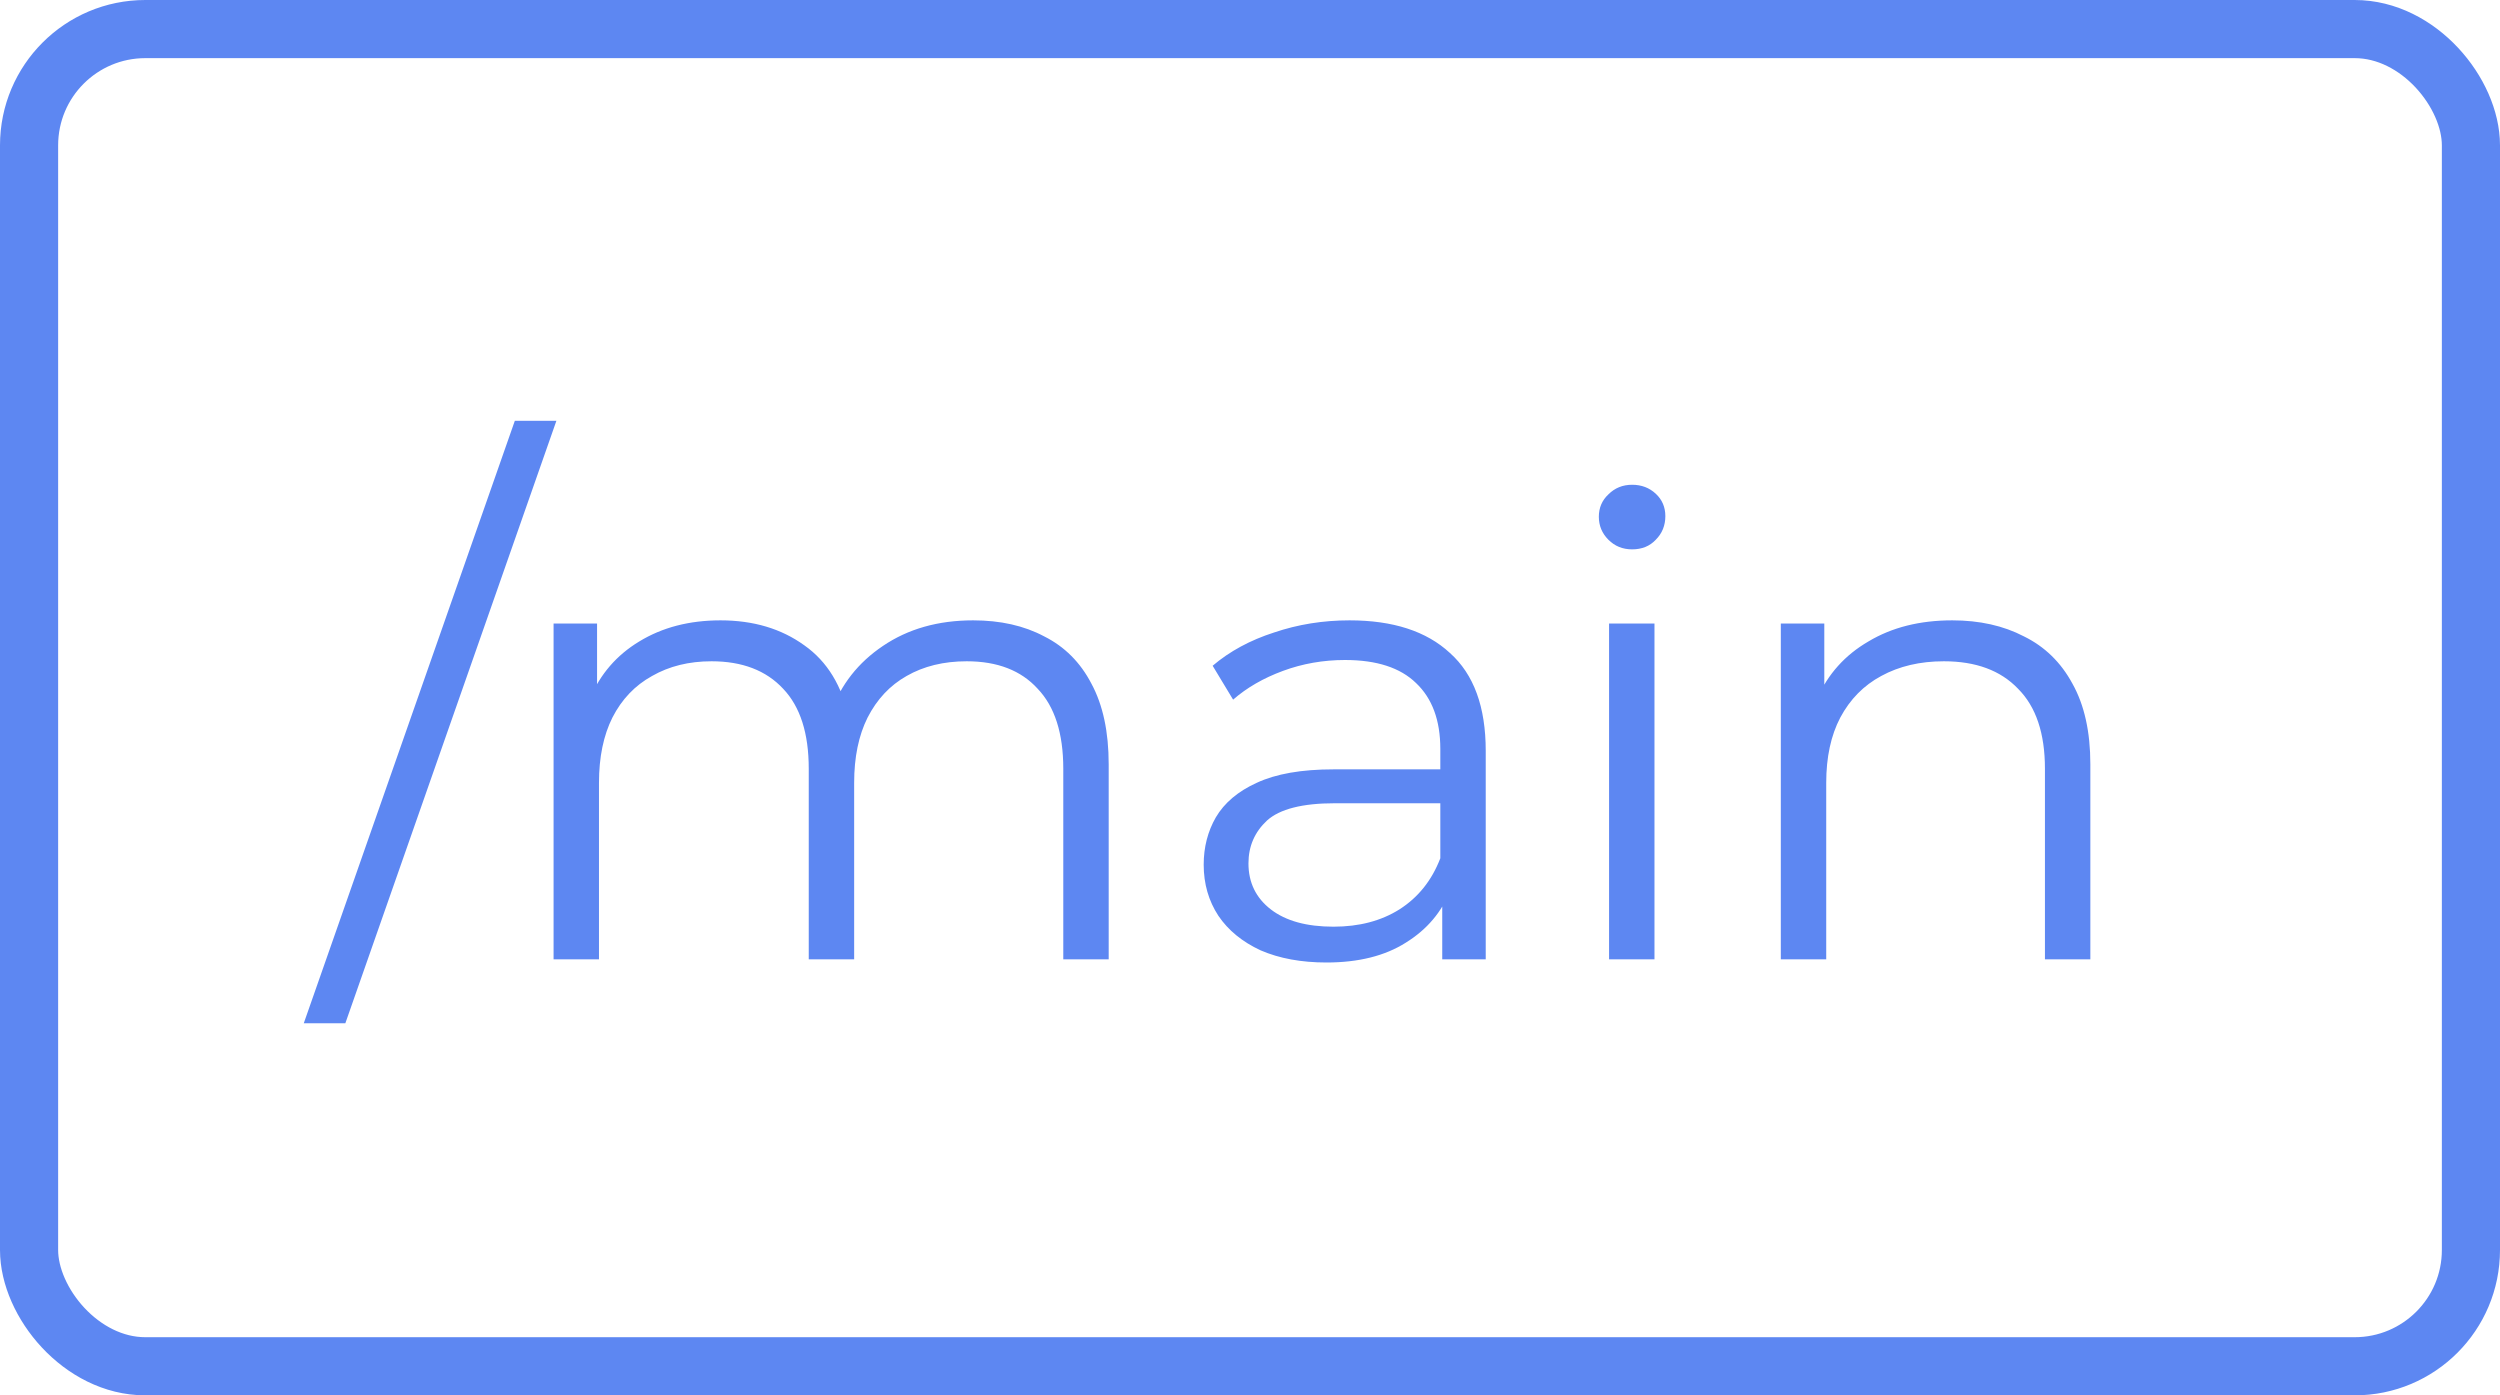 <svg width="86" height="48" viewBox="0 0 86 48" fill="none" xmlns="http://www.w3.org/2000/svg">
<rect x="1" y="1" width="84" height="46" rx="4" stroke="#5D87F2" stroke-width="2" stroke-linejoin="round"/>
<path d="M10.45 35.2L17.71 14.476H19.14L11.88 35.2H10.45ZM33.475 21.34C34.414 21.34 35.228 21.523 35.917 21.89C36.621 22.242 37.164 22.785 37.545 23.518C37.941 24.251 38.139 25.175 38.139 26.29V33H36.577V26.444C36.577 25.227 36.284 24.31 35.697 23.694C35.125 23.063 34.311 22.748 33.255 22.748C32.463 22.748 31.774 22.917 31.187 23.254C30.615 23.577 30.168 24.053 29.845 24.684C29.537 25.3 29.383 26.048 29.383 26.928V33H27.821V26.444C27.821 25.227 27.528 24.31 26.941 23.694C26.355 23.063 25.533 22.748 24.477 22.748C23.7 22.748 23.018 22.917 22.431 23.254C21.845 23.577 21.39 24.053 21.067 24.684C20.759 25.3 20.605 26.048 20.605 26.928V33H19.043V21.45H20.539V24.574L20.297 24.024C20.649 23.188 21.214 22.535 21.991 22.066C22.783 21.582 23.715 21.34 24.785 21.34C25.915 21.34 26.875 21.626 27.667 22.198C28.459 22.755 28.973 23.599 29.207 24.728L28.591 24.486C28.929 23.547 29.523 22.792 30.373 22.22C31.239 21.633 32.273 21.34 33.475 21.34ZM49.613 33V30.448L49.547 30.03V25.762C49.547 24.779 49.269 24.024 48.711 23.496C48.169 22.968 47.355 22.704 46.269 22.704C45.521 22.704 44.81 22.829 44.135 23.078C43.461 23.327 42.889 23.657 42.419 24.068L41.715 22.902C42.302 22.403 43.006 22.022 43.827 21.758C44.649 21.479 45.514 21.34 46.423 21.34C47.919 21.34 49.071 21.714 49.877 22.462C50.699 23.195 51.109 24.317 51.109 25.828V33H49.613ZM45.631 33.11C44.766 33.11 44.011 32.971 43.365 32.692C42.735 32.399 42.251 32.003 41.913 31.504C41.576 30.991 41.407 30.404 41.407 29.744C41.407 29.143 41.547 28.6 41.825 28.116C42.119 27.617 42.588 27.221 43.233 26.928C43.893 26.62 44.773 26.466 45.873 26.466H49.855V27.632H45.917C44.803 27.632 44.025 27.83 43.585 28.226C43.16 28.622 42.947 29.113 42.947 29.7C42.947 30.36 43.204 30.888 43.717 31.284C44.231 31.68 44.949 31.878 45.873 31.878C46.753 31.878 47.509 31.68 48.139 31.284C48.785 30.873 49.254 30.287 49.547 29.524L49.899 30.602C49.606 31.365 49.093 31.973 48.359 32.428C47.641 32.883 46.731 33.11 45.631 33.11ZM55.352 33V21.45H56.914V33H55.352ZM56.144 18.898C55.821 18.898 55.55 18.788 55.33 18.568C55.11 18.348 55 18.084 55 17.776C55 17.468 55.11 17.211 55.33 17.006C55.55 16.786 55.821 16.676 56.144 16.676C56.467 16.676 56.738 16.779 56.958 16.984C57.178 17.189 57.288 17.446 57.288 17.754C57.288 18.077 57.178 18.348 56.958 18.568C56.752 18.788 56.481 18.898 56.144 18.898ZM67.156 21.34C68.095 21.34 68.916 21.523 69.62 21.89C70.339 22.242 70.896 22.785 71.292 23.518C71.703 24.251 71.908 25.175 71.908 26.29V33H70.346V26.444C70.346 25.227 70.038 24.31 69.422 23.694C68.821 23.063 67.97 22.748 66.87 22.748C66.049 22.748 65.33 22.917 64.714 23.254C64.113 23.577 63.643 24.053 63.306 24.684C62.983 25.3 62.822 26.048 62.822 26.928V33H61.26V21.45H62.756V24.618L62.514 24.024C62.881 23.188 63.467 22.535 64.274 22.066C65.081 21.582 66.041 21.34 67.156 21.34Z" fill="#5D87F2"/>
</svg>
